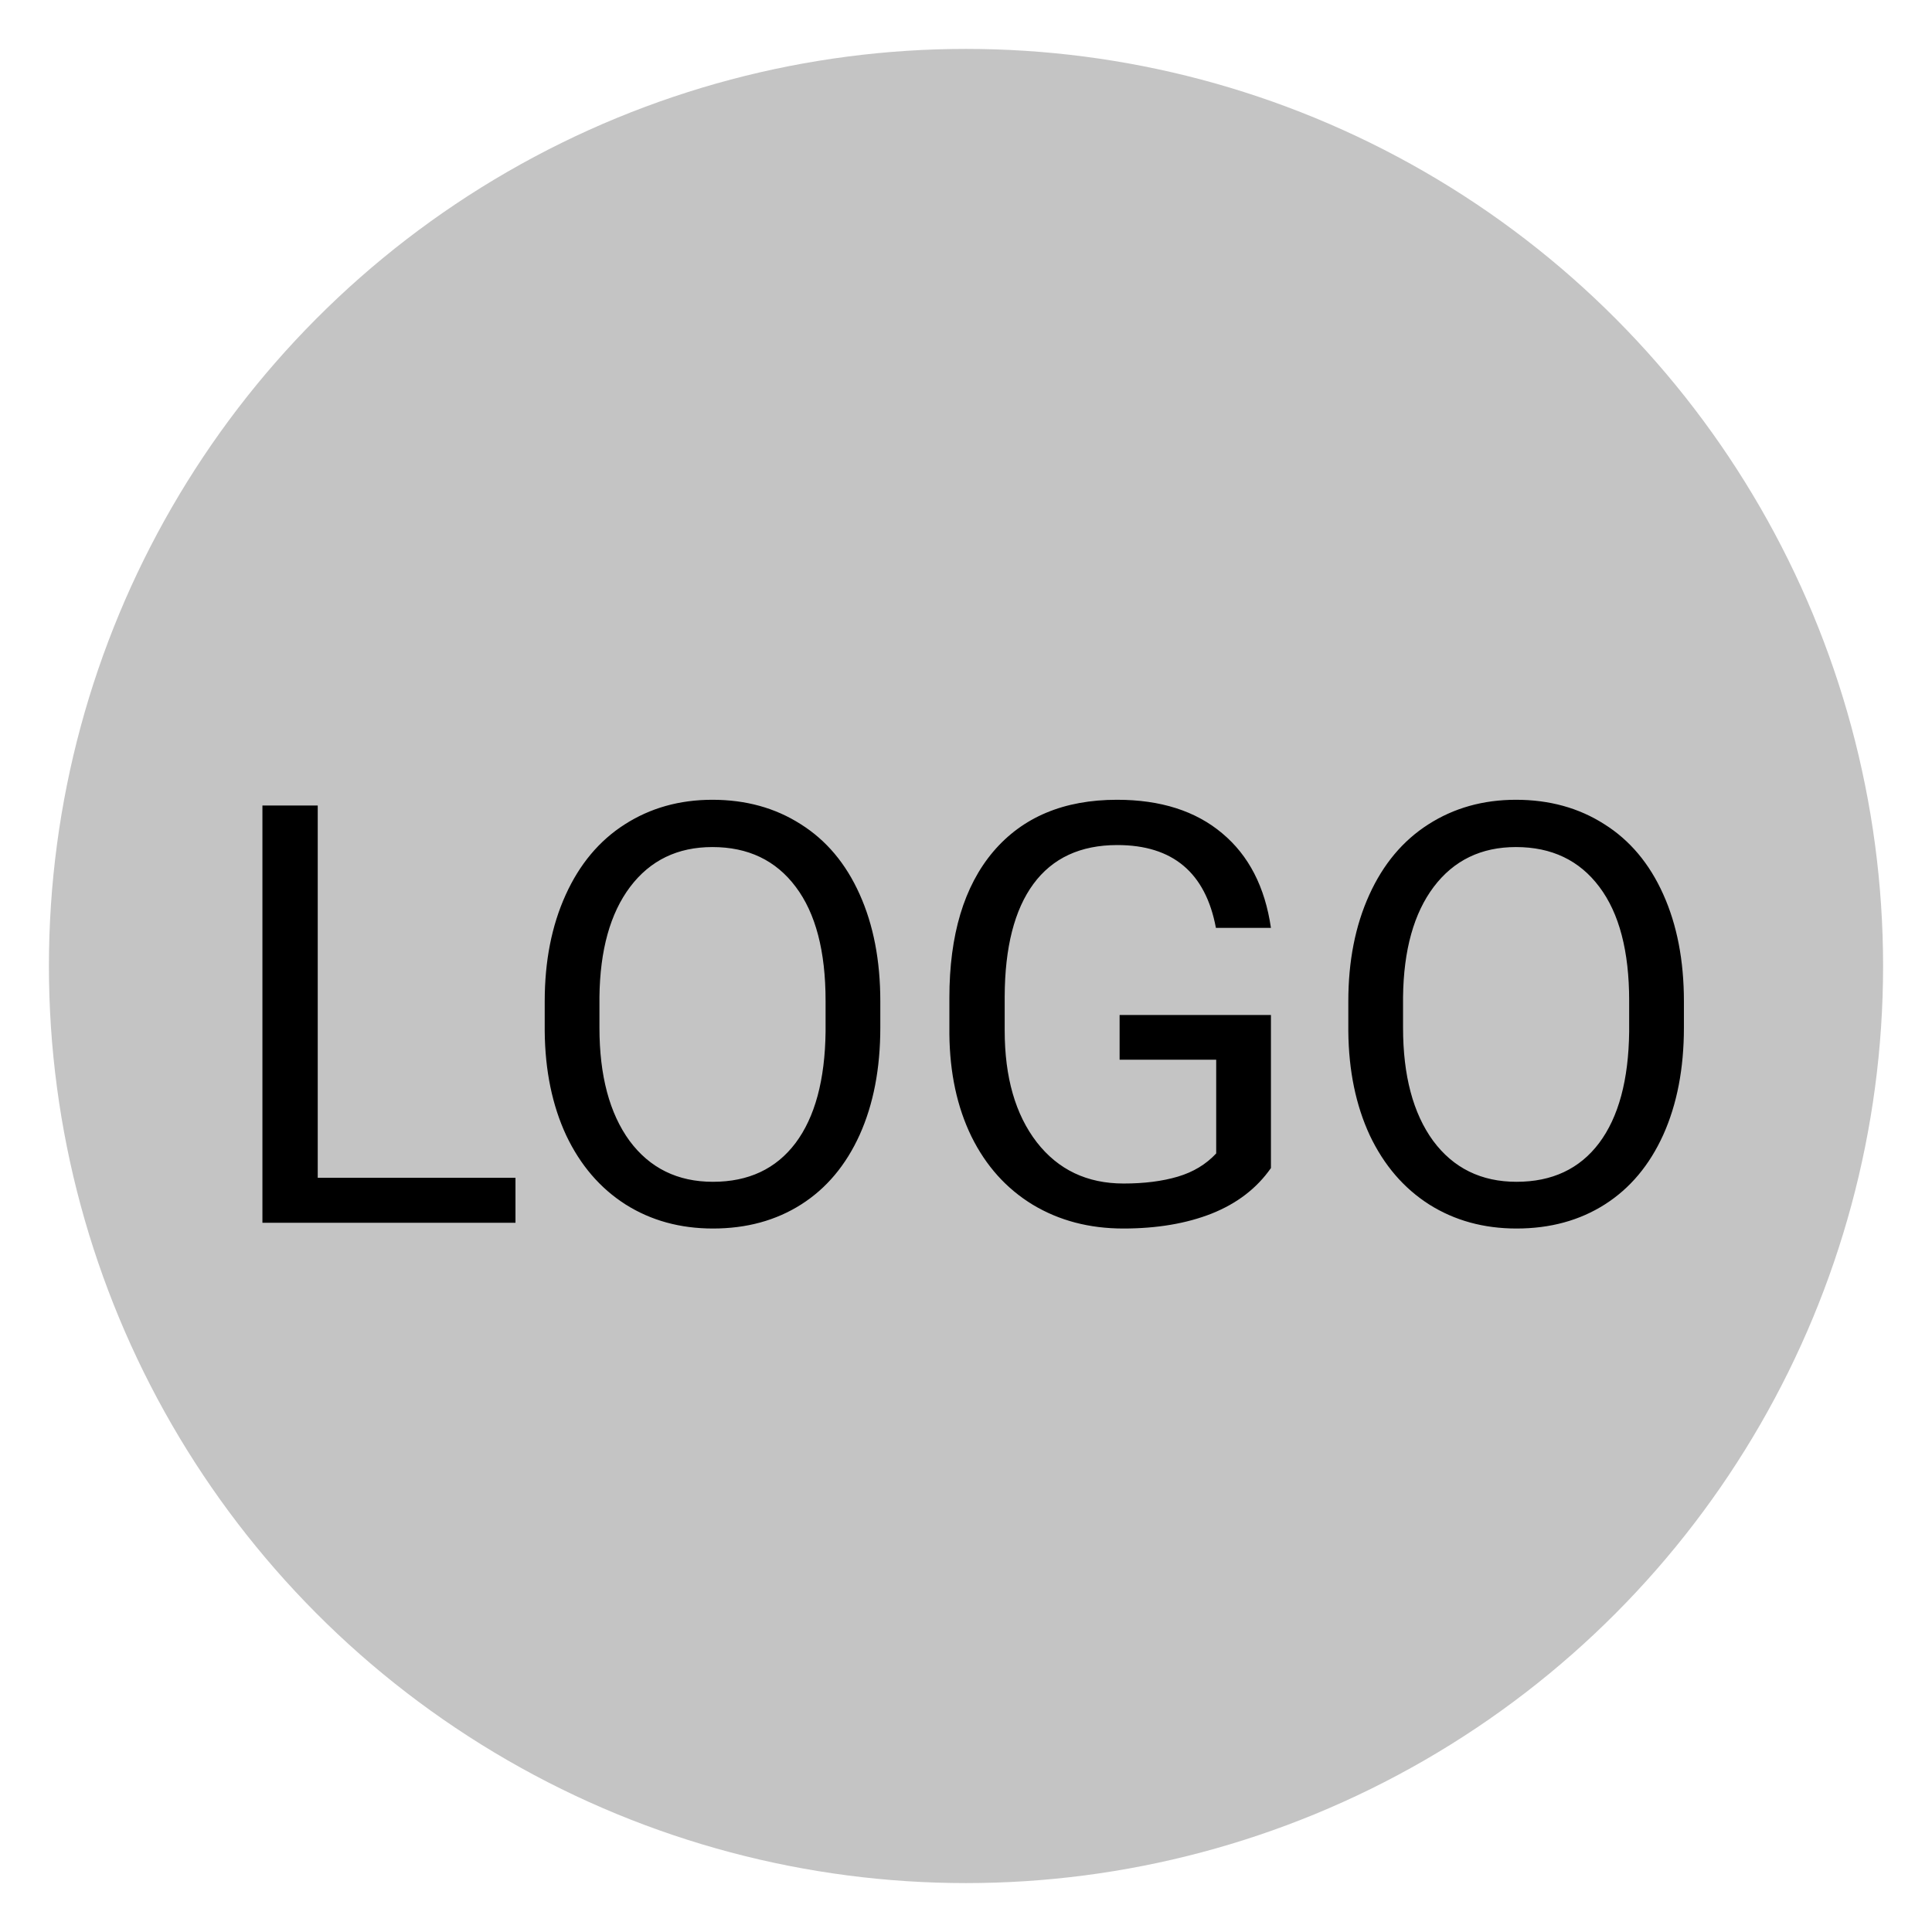 <svg width="158" height="158" viewBox="0 0 158 158" fill="none" xmlns="http://www.w3.org/2000/svg">
<g filter="url(#filter0_d)">
<circle cx="79" cy="75" r="75" fill="#C4C4C4"/>
<path d="M25.984 92.32H42.156V96H21.461V61.875H25.984V92.32ZM71.992 80.039C71.992 83.383 71.43 86.305 70.305 88.805C69.18 91.289 67.586 93.188 65.523 94.5C63.461 95.812 61.055 96.469 58.305 96.469C55.617 96.469 53.234 95.812 51.156 94.5C49.078 93.172 47.461 91.289 46.305 88.852C45.164 86.398 44.578 83.562 44.547 80.344V77.883C44.547 74.602 45.117 71.703 46.258 69.188C47.398 66.672 49.008 64.75 51.086 63.422C53.18 62.078 55.57 61.406 58.258 61.406C60.992 61.406 63.398 62.07 65.477 63.398C67.57 64.711 69.18 66.625 70.305 69.141C71.43 71.641 71.992 74.555 71.992 77.883V80.039ZM67.516 77.836C67.516 73.789 66.703 70.688 65.078 68.531C63.453 66.359 61.18 65.273 58.258 65.273C55.414 65.273 53.172 66.359 51.531 68.531C49.906 70.688 49.07 73.688 49.023 77.531V80.039C49.023 83.961 49.844 87.047 51.484 89.297C53.141 91.531 55.414 92.648 58.305 92.648C61.211 92.648 63.461 91.594 65.055 89.484C66.648 87.359 67.469 84.32 67.516 80.367V77.836ZM103.938 91.523C102.781 93.18 101.164 94.422 99.086 95.25C97.023 96.062 94.617 96.469 91.867 96.469C89.086 96.469 86.617 95.82 84.461 94.523C82.305 93.211 80.633 91.352 79.445 88.945C78.273 86.539 77.672 83.75 77.641 80.578V77.602C77.641 72.461 78.836 68.477 81.227 65.648C83.633 62.82 87.008 61.406 91.352 61.406C94.914 61.406 97.781 62.32 99.953 64.148C102.125 65.961 103.453 68.539 103.938 71.883H99.438C98.594 67.367 95.906 65.109 91.375 65.109C88.359 65.109 86.07 66.172 84.508 68.297C82.961 70.406 82.18 73.469 82.164 77.484V80.273C82.164 84.102 83.039 87.148 84.789 89.414C86.539 91.664 88.906 92.789 91.891 92.789C93.578 92.789 95.055 92.602 96.32 92.227C97.586 91.852 98.633 91.219 99.461 90.328V82.664H91.562V79.008H103.938V91.523ZM137.711 80.039C137.711 83.383 137.148 86.305 136.023 88.805C134.898 91.289 133.305 93.188 131.242 94.5C129.18 95.812 126.773 96.469 124.023 96.469C121.336 96.469 118.953 95.812 116.875 94.5C114.797 93.172 113.18 91.289 112.023 88.852C110.883 86.398 110.297 83.562 110.266 80.344V77.883C110.266 74.602 110.836 71.703 111.977 69.188C113.117 66.672 114.727 64.75 116.805 63.422C118.898 62.078 121.289 61.406 123.977 61.406C126.711 61.406 129.117 62.07 131.195 63.398C133.289 64.711 134.898 66.625 136.023 69.141C137.148 71.641 137.711 74.555 137.711 77.883V80.039ZM133.234 77.836C133.234 73.789 132.422 70.688 130.797 68.531C129.172 66.359 126.898 65.273 123.977 65.273C121.133 65.273 118.891 66.359 117.25 68.531C115.625 70.688 114.789 73.688 114.742 77.531V80.039C114.742 83.961 115.562 87.047 117.203 89.297C118.859 91.531 121.133 92.648 124.023 92.648C126.93 92.648 129.18 91.594 130.773 89.484C132.367 87.359 133.188 84.32 133.234 80.367V77.836Z" fill="black"/>
</g>
<defs>
<filter id="filter0_d" x="0" y="0" width="158" height="158" filterUnits="userSpaceOnUse" color-interpolation-filters="sRGB">
<feFlood flood-opacity="0" result="BackgroundImageFix"/>
<feColorMatrix in="SourceAlpha" type="matrix" values="0 0 0 0 0 0 0 0 0 0 0 0 0 0 0 0 0 0 127 0" result="hardAlpha"/>
<feOffset dy="4"/>
<feGaussianBlur stdDeviation="2"/>
<feComposite in2="hardAlpha" operator="out"/>
<feColorMatrix type="matrix" values="0 0 0 0 0 0 0 0 0 0 0 0 0 0 0 0 0 0 0.25 0"/>
<feBlend mode="normal" in2="BackgroundImageFix" result="effect1_dropShadow"/>
<feBlend mode="normal" in="SourceGraphic" in2="effect1_dropShadow" result="shape"/>
</filter>
</defs>
</svg>
